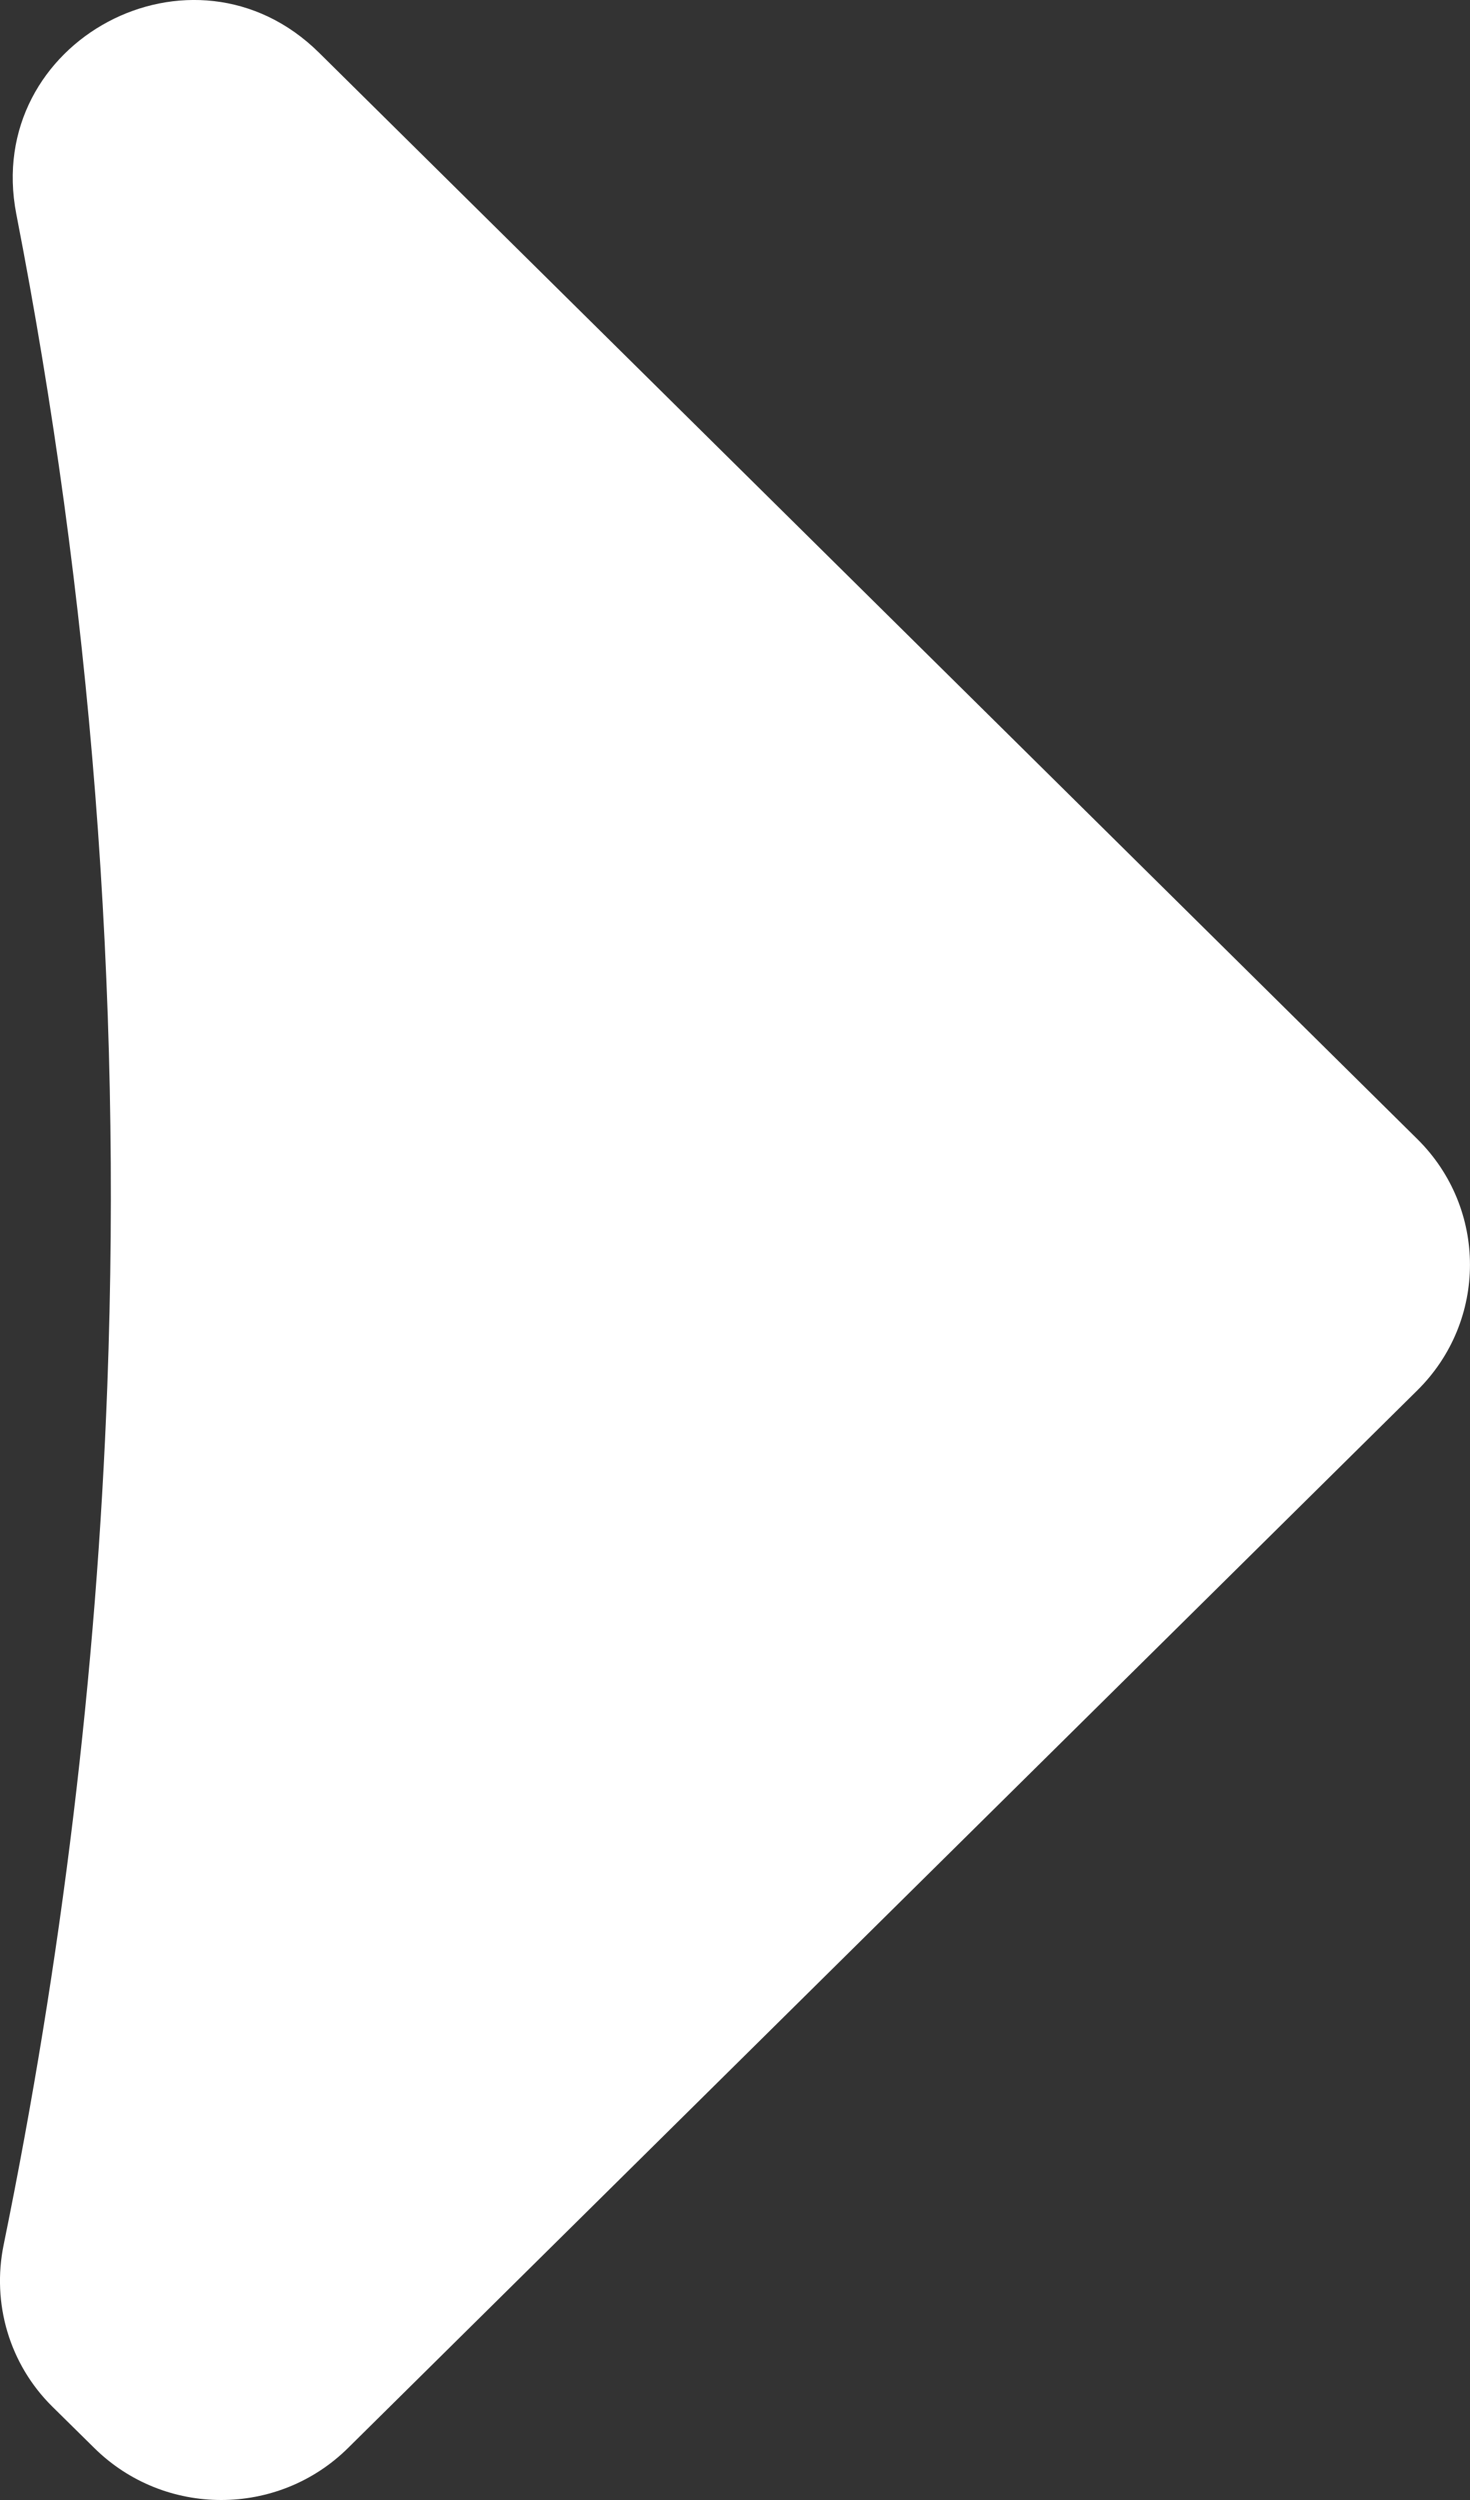 <?xml version="1.0" encoding="UTF-8"?>
<svg width="10px" height="17px" viewBox="0 0 10 17" version="1.1" xmlns="http://www.w3.org/2000/svg" xmlns:xlink="http://www.w3.org/1999/xlink">
    <rect x="0" y="0" width="10" height="17" fill="#333333" stroke="none"/>
    <!-- Generator: Sketch 46.2 (44496) - http://www.bohemiancoding.com/sketch -->
    <title>bullet-white-arrow</title>
    <desc>Created with Sketch.</desc>
    <defs></defs>
    <g id="Page-1" stroke="none" stroke-width="1" fill="none" fill-rule="evenodd">
        <g id="Refactoring-Rails-02-Alt-Heading" transform="translate(-1039, -5807)" fill="#FFFFFF">
            <g id="Pricing" transform="translate(0, 5038)">
                <g id="Pricing-Column-Right" transform="translate(735, 208)">
                    <path d="M313.642,568.746 C314.119,569.218 314.119,569.982 313.642,570.454 L306.368,577.646 C305.891,578.118 305.118,578.118 304.641,577.646 L304.355,577.364 C304.064,577.076 303.943,576.663 304.025,576.264 C304.419,574.337 304.657,572.386 304.73,570.424 C304.83,567.724 304.618,565.057 304.111,562.456 C303.882,561.279 305.315,560.512 306.171,561.359 L313.642,568.746 Z" id="bullet-white-arrow"></path>
                </g>
            </g>
        </g>
    </g>
</svg>